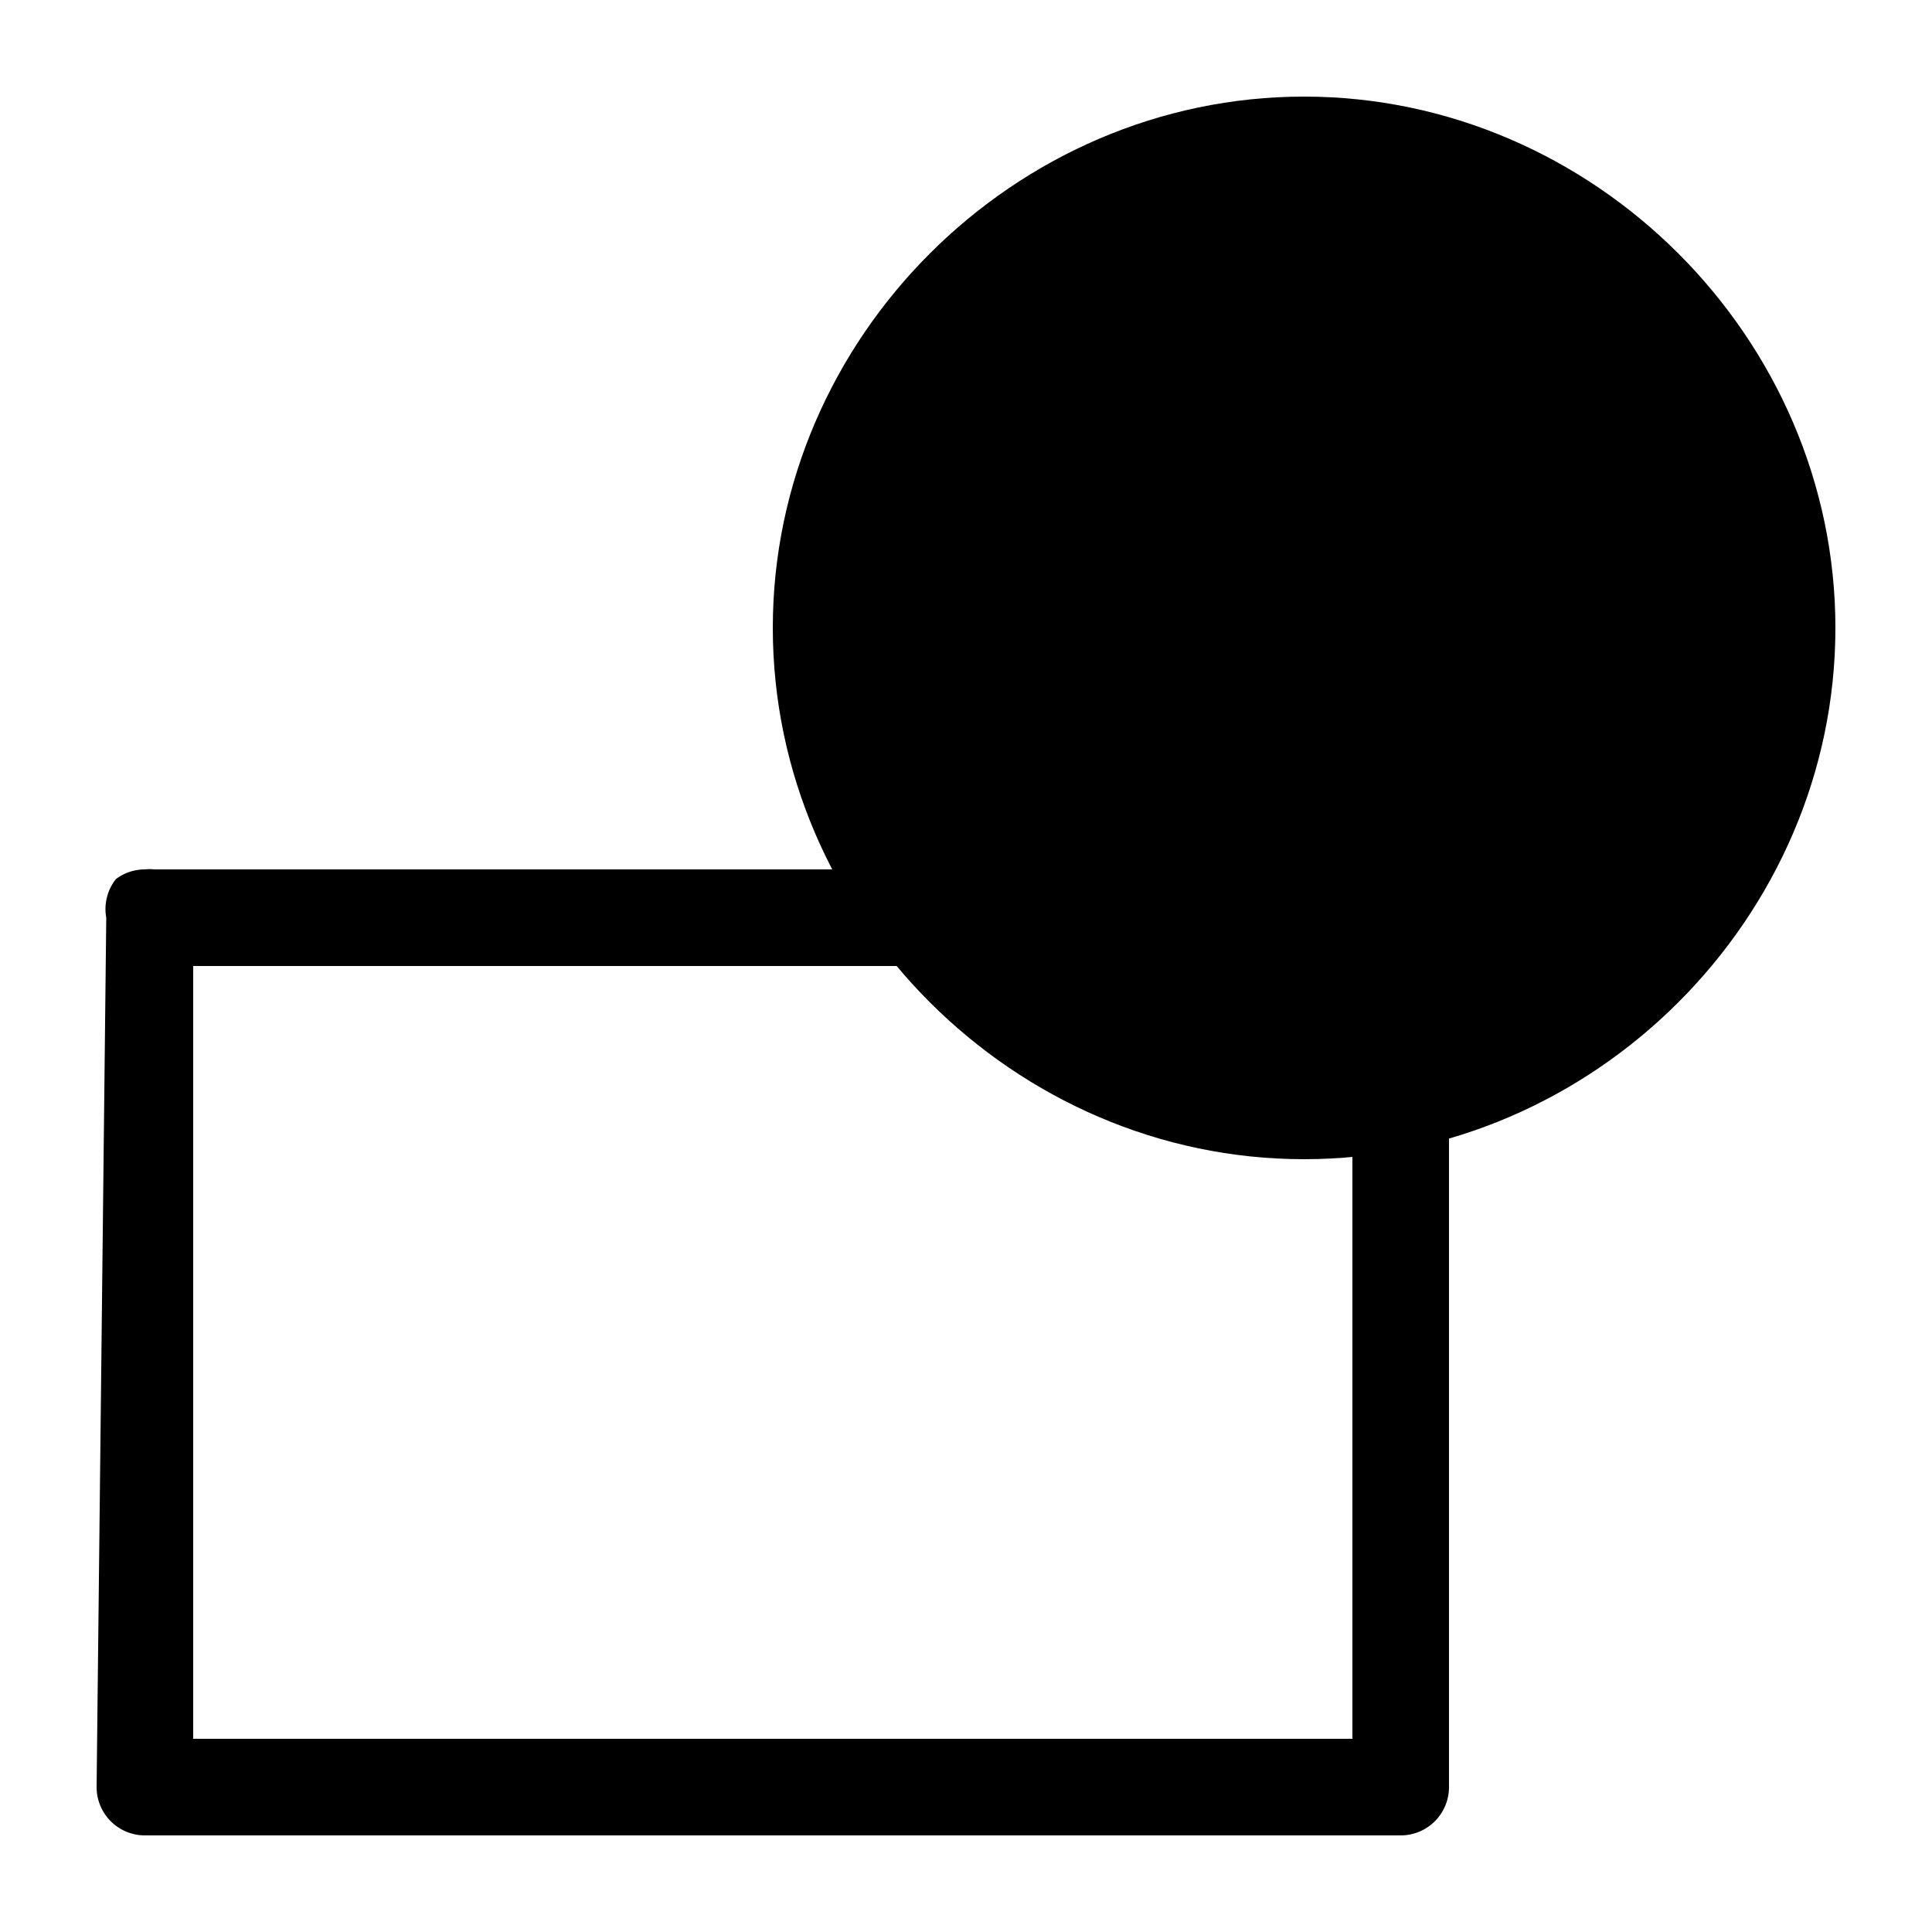 <?xml version="1.0" encoding="UTF-8" standalone="no"?>
<svg
   xmlns:dc="http://purl.org/dc/elements/1.1/"
   xmlns:cc="http://creativecommons.org/ns#"
   xmlns:rdf="http://www.w3.org/1999/02/22-rdf-syntax-ns#"
   xmlns:svg="http://www.w3.org/2000/svg"
   xmlns="http://www.w3.org/2000/svg"
   id="svg4693"
   version="1.1"
   width="20"
   height="20"
   viewBox="0 0 20 20">
  <defs
     id="defs4697" />
  <path
     id="rect1217-0-5"
     d="m 1.5,9 a 0.5,0.5 0 0 0 -0.3,0.1 0.5,0.5 0 0 0 0,0 0.5,0.5 0 0 0 0,0 0.5,0.5 0 0 0 0,0 0.5,0.5 0 0 0 0,0 0.5,0.5 0 0 0 0,0 0.5,0.5 0 0 0 0,0 0.5,0.5 0 0 0 0,0 0.5,0.5 0 0 0 -0.1,0.4 L 1,18.5 A 0.5,0.5 0 0 0 1.5,19 H 14.5 a 0.5,0.5 0 0 0 0.5,-0.5 V 9.5 a 0.5,0.5 0 0 0 -0.5,-0.5 H 1.6 A 0.5,0.5 0 0 0 1.5,9 Z M 2,10 H 14 l 0,8 H 2 Z" />
  <path
     id="path1219-8-0"
     d="m 13.5,1 c -3,0 -5.5,2.5 -5.5,5.5 0,3 2.5,5.5 5.5,5.5 3,0 5.5,-2.5 5.5,-5.5 0,-3 -2.5,-5.5 -5.5,-5.5 z" />
</svg>
